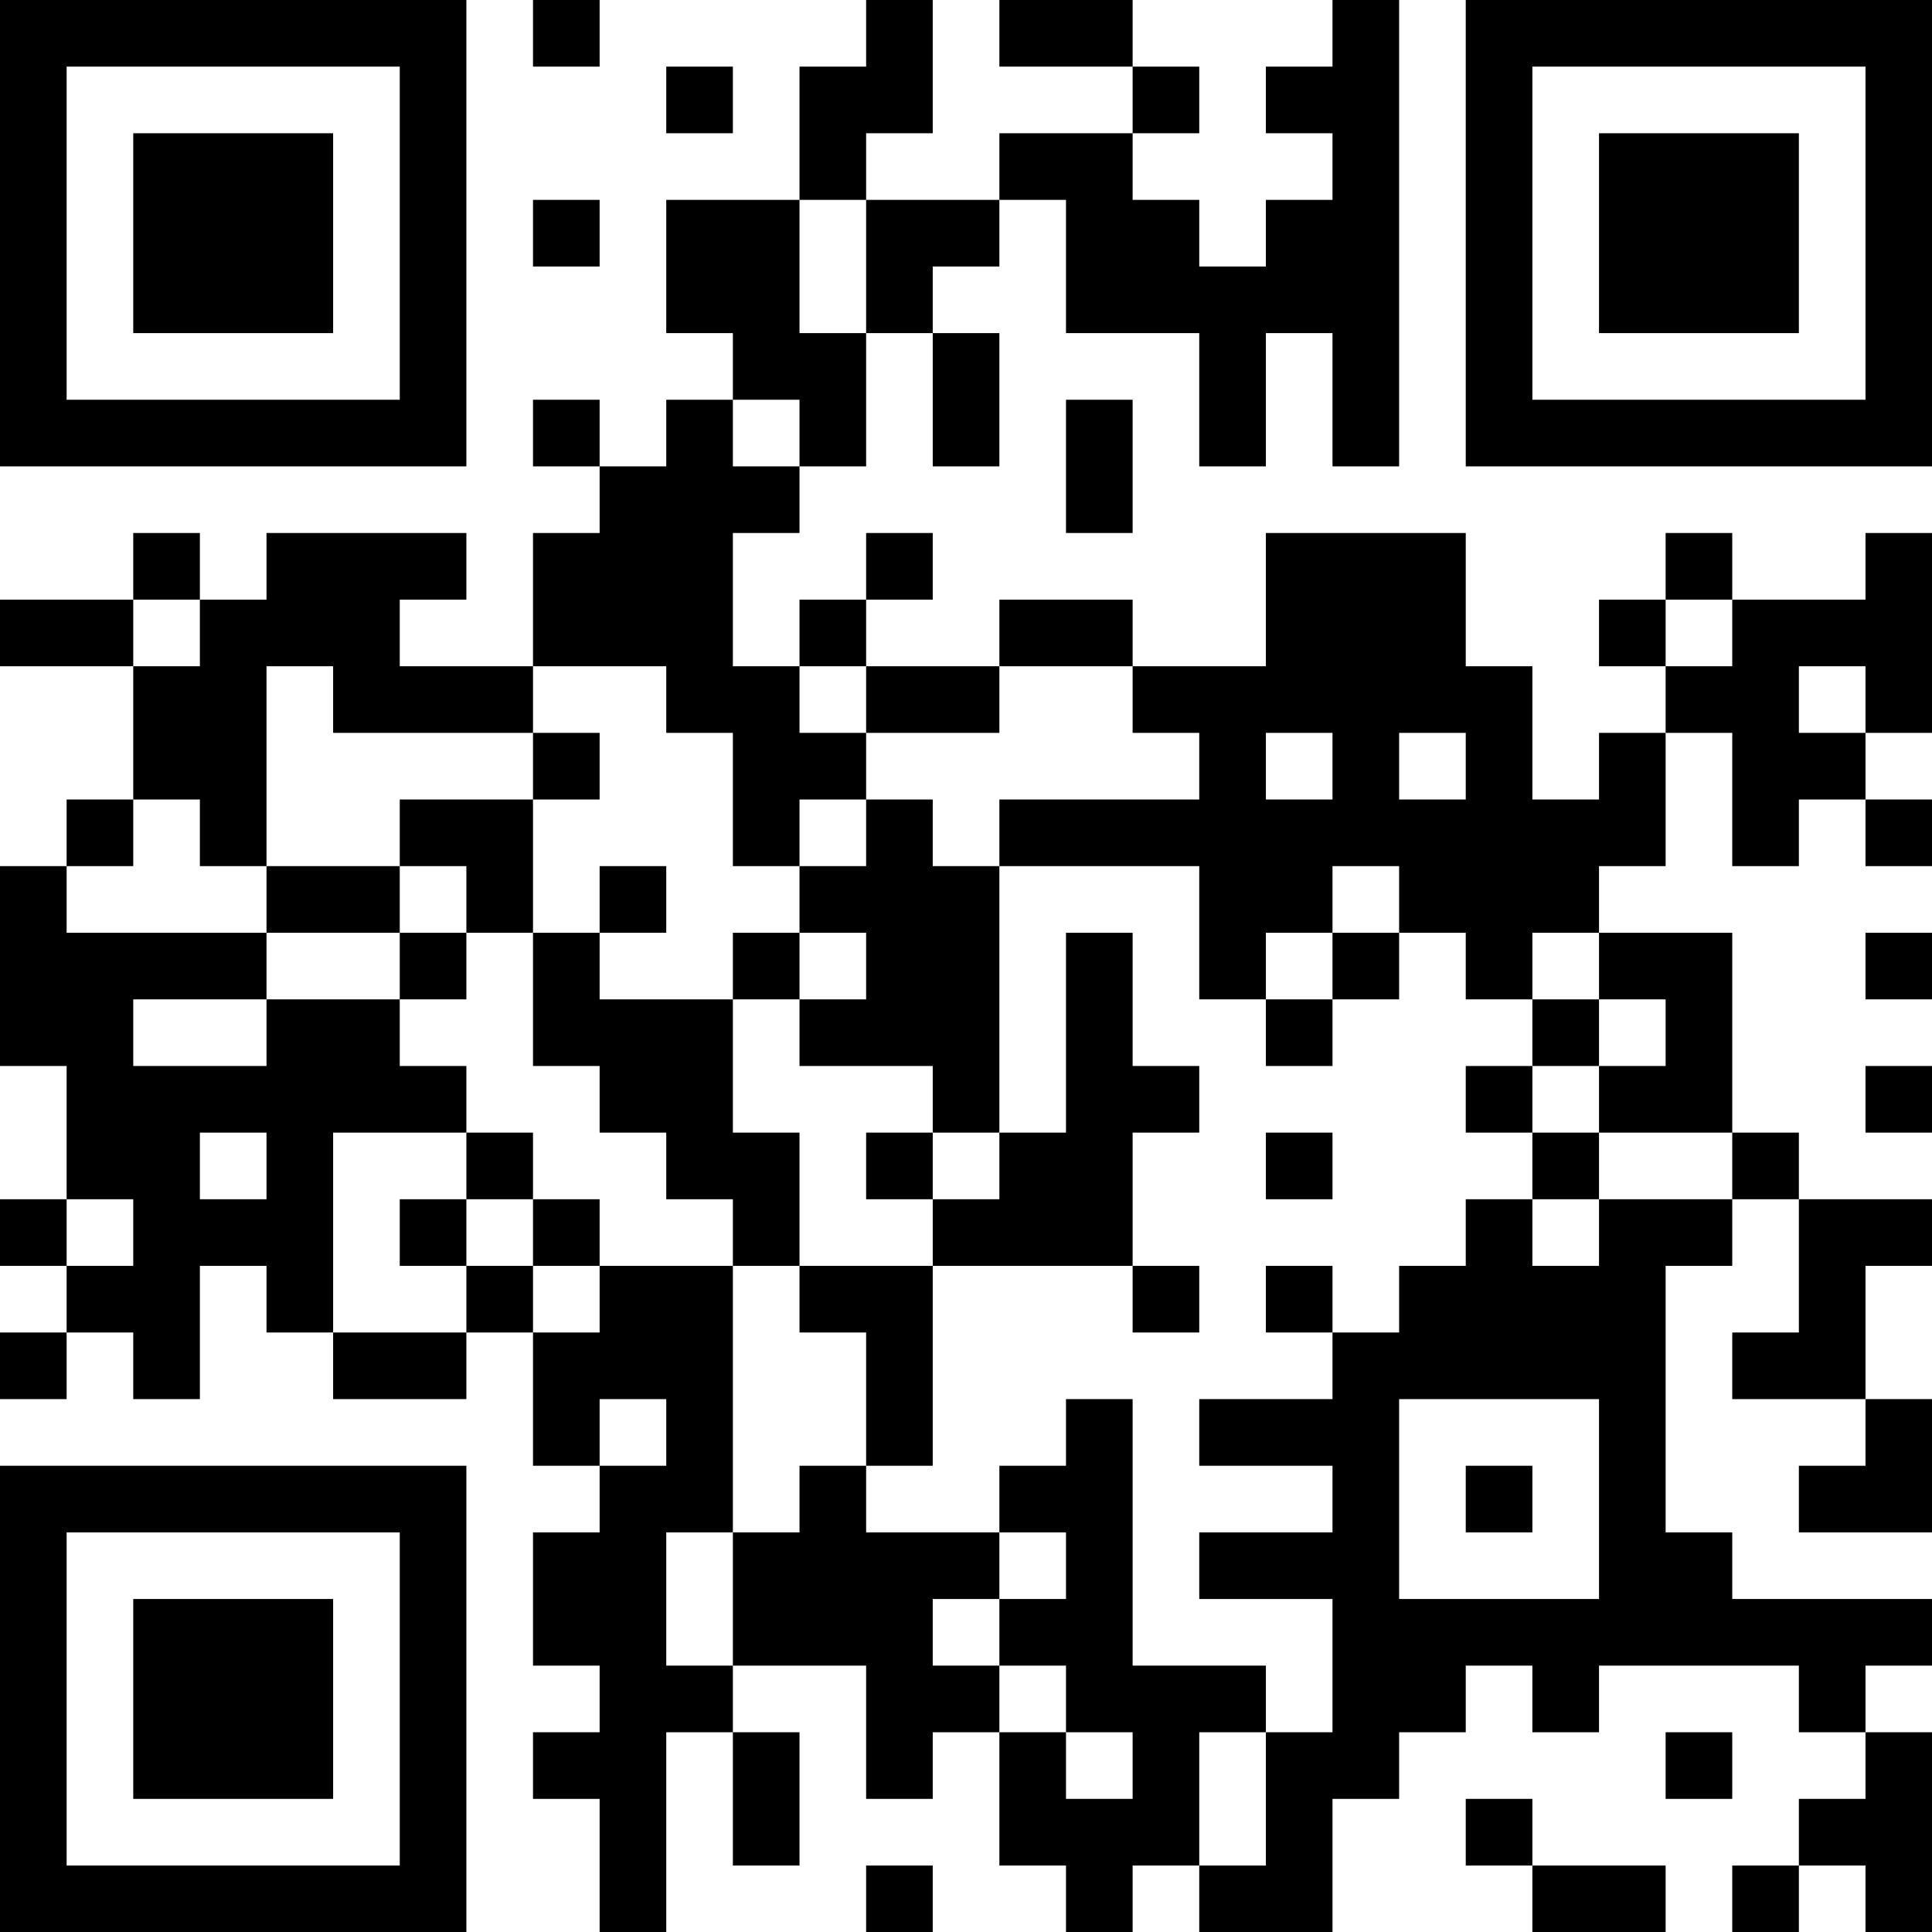 <?xml version="1.0" encoding="UTF-8"?>
<svg xmlns="http://www.w3.org/2000/svg" version="1.1" width="200" height="200" viewBox="0 0 200 200"><rect x="0" y="0" width="200" height="200" fill="#ffffff"/><g transform="scale(6.897)"><g transform="translate(0,0)"><path fill-rule="evenodd" d="M8 0L8 1L9 1L9 0ZM13 0L13 1L12 1L12 3L10 3L10 5L11 5L11 6L10 6L10 7L9 7L9 6L8 6L8 7L9 7L9 8L8 8L8 10L6 10L6 9L7 9L7 8L4 8L4 9L3 9L3 8L2 8L2 9L0 9L0 10L2 10L2 12L1 12L1 13L0 13L0 16L1 16L1 18L0 18L0 19L1 19L1 20L0 20L0 21L1 21L1 20L2 20L2 21L3 21L3 19L4 19L4 20L5 20L5 21L7 21L7 20L8 20L8 22L9 22L9 23L8 23L8 25L9 25L9 26L8 26L8 27L9 27L9 29L10 29L10 26L11 26L11 28L12 28L12 26L11 26L11 25L13 25L13 27L14 27L14 26L15 26L15 28L16 28L16 29L17 29L17 28L18 28L18 29L20 29L20 27L21 27L21 26L22 26L22 25L23 25L23 26L24 26L24 25L27 25L27 26L28 26L28 27L27 27L27 28L26 28L26 29L27 29L27 28L28 28L28 29L29 29L29 26L28 26L28 25L29 25L29 24L26 24L26 23L25 23L25 19L26 19L26 18L27 18L27 20L26 20L26 21L28 21L28 22L27 22L27 23L29 23L29 21L28 21L28 19L29 19L29 18L27 18L27 17L26 17L26 14L24 14L24 13L25 13L25 11L26 11L26 13L27 13L27 12L28 12L28 13L29 13L29 12L28 12L28 11L29 11L29 8L28 8L28 9L26 9L26 8L25 8L25 9L24 9L24 10L25 10L25 11L24 11L24 12L23 12L23 10L22 10L22 8L19 8L19 10L17 10L17 9L15 9L15 10L13 10L13 9L14 9L14 8L13 8L13 9L12 9L12 10L11 10L11 8L12 8L12 7L13 7L13 5L14 5L14 7L15 7L15 5L14 5L14 4L15 4L15 3L16 3L16 5L18 5L18 7L19 7L19 5L20 5L20 7L21 7L21 0L20 0L20 1L19 1L19 2L20 2L20 3L19 3L19 4L18 4L18 3L17 3L17 2L18 2L18 1L17 1L17 0L15 0L15 1L17 1L17 2L15 2L15 3L13 3L13 2L14 2L14 0ZM10 1L10 2L11 2L11 1ZM8 3L8 4L9 4L9 3ZM12 3L12 5L13 5L13 3ZM11 6L11 7L12 7L12 6ZM16 6L16 8L17 8L17 6ZM2 9L2 10L3 10L3 9ZM25 9L25 10L26 10L26 9ZM4 10L4 13L3 13L3 12L2 12L2 13L1 13L1 14L4 14L4 15L2 15L2 16L4 16L4 15L6 15L6 16L7 16L7 17L5 17L5 20L7 20L7 19L8 19L8 20L9 20L9 19L11 19L11 23L10 23L10 25L11 25L11 23L12 23L12 22L13 22L13 23L15 23L15 24L14 24L14 25L15 25L15 26L16 26L16 27L17 27L17 26L16 26L16 25L15 25L15 24L16 24L16 23L15 23L15 22L16 22L16 21L17 21L17 25L19 25L19 26L18 26L18 28L19 28L19 26L20 26L20 24L18 24L18 23L20 23L20 22L18 22L18 21L20 21L20 20L21 20L21 19L22 19L22 18L23 18L23 19L24 19L24 18L26 18L26 17L24 17L24 16L25 16L25 15L24 15L24 14L23 14L23 15L22 15L22 14L21 14L21 13L20 13L20 14L19 14L19 15L18 15L18 13L15 13L15 12L18 12L18 11L17 11L17 10L15 10L15 11L13 11L13 10L12 10L12 11L13 11L13 12L12 12L12 13L11 13L11 11L10 11L10 10L8 10L8 11L5 11L5 10ZM27 10L27 11L28 11L28 10ZM8 11L8 12L6 12L6 13L4 13L4 14L6 14L6 15L7 15L7 14L8 14L8 16L9 16L9 17L10 17L10 18L11 18L11 19L12 19L12 20L13 20L13 22L14 22L14 19L17 19L17 20L18 20L18 19L17 19L17 17L18 17L18 16L17 16L17 14L16 14L16 17L15 17L15 13L14 13L14 12L13 12L13 13L12 13L12 14L11 14L11 15L9 15L9 14L10 14L10 13L9 13L9 14L8 14L8 12L9 12L9 11ZM19 11L19 12L20 12L20 11ZM21 11L21 12L22 12L22 11ZM6 13L6 14L7 14L7 13ZM12 14L12 15L11 15L11 17L12 17L12 19L14 19L14 18L15 18L15 17L14 17L14 16L12 16L12 15L13 15L13 14ZM20 14L20 15L19 15L19 16L20 16L20 15L21 15L21 14ZM28 14L28 15L29 15L29 14ZM23 15L23 16L22 16L22 17L23 17L23 18L24 18L24 17L23 17L23 16L24 16L24 15ZM28 16L28 17L29 17L29 16ZM3 17L3 18L4 18L4 17ZM7 17L7 18L6 18L6 19L7 19L7 18L8 18L8 19L9 19L9 18L8 18L8 17ZM13 17L13 18L14 18L14 17ZM19 17L19 18L20 18L20 17ZM1 18L1 19L2 19L2 18ZM19 19L19 20L20 20L20 19ZM9 21L9 22L10 22L10 21ZM21 21L21 24L24 24L24 21ZM22 22L22 23L23 23L23 22ZM25 26L25 27L26 27L26 26ZM22 27L22 28L23 28L23 29L25 29L25 28L23 28L23 27ZM13 28L13 29L14 29L14 28ZM0 0L0 7L7 7L7 0ZM1 1L1 6L6 6L6 1ZM2 2L2 5L5 5L5 2ZM22 0L22 7L29 7L29 0ZM23 1L23 6L28 6L28 1ZM24 2L24 5L27 5L27 2ZM0 22L0 29L7 29L7 22ZM1 23L1 28L6 28L6 23ZM2 24L2 27L5 27L5 24Z" fill="#000000"/></g></g></svg>
